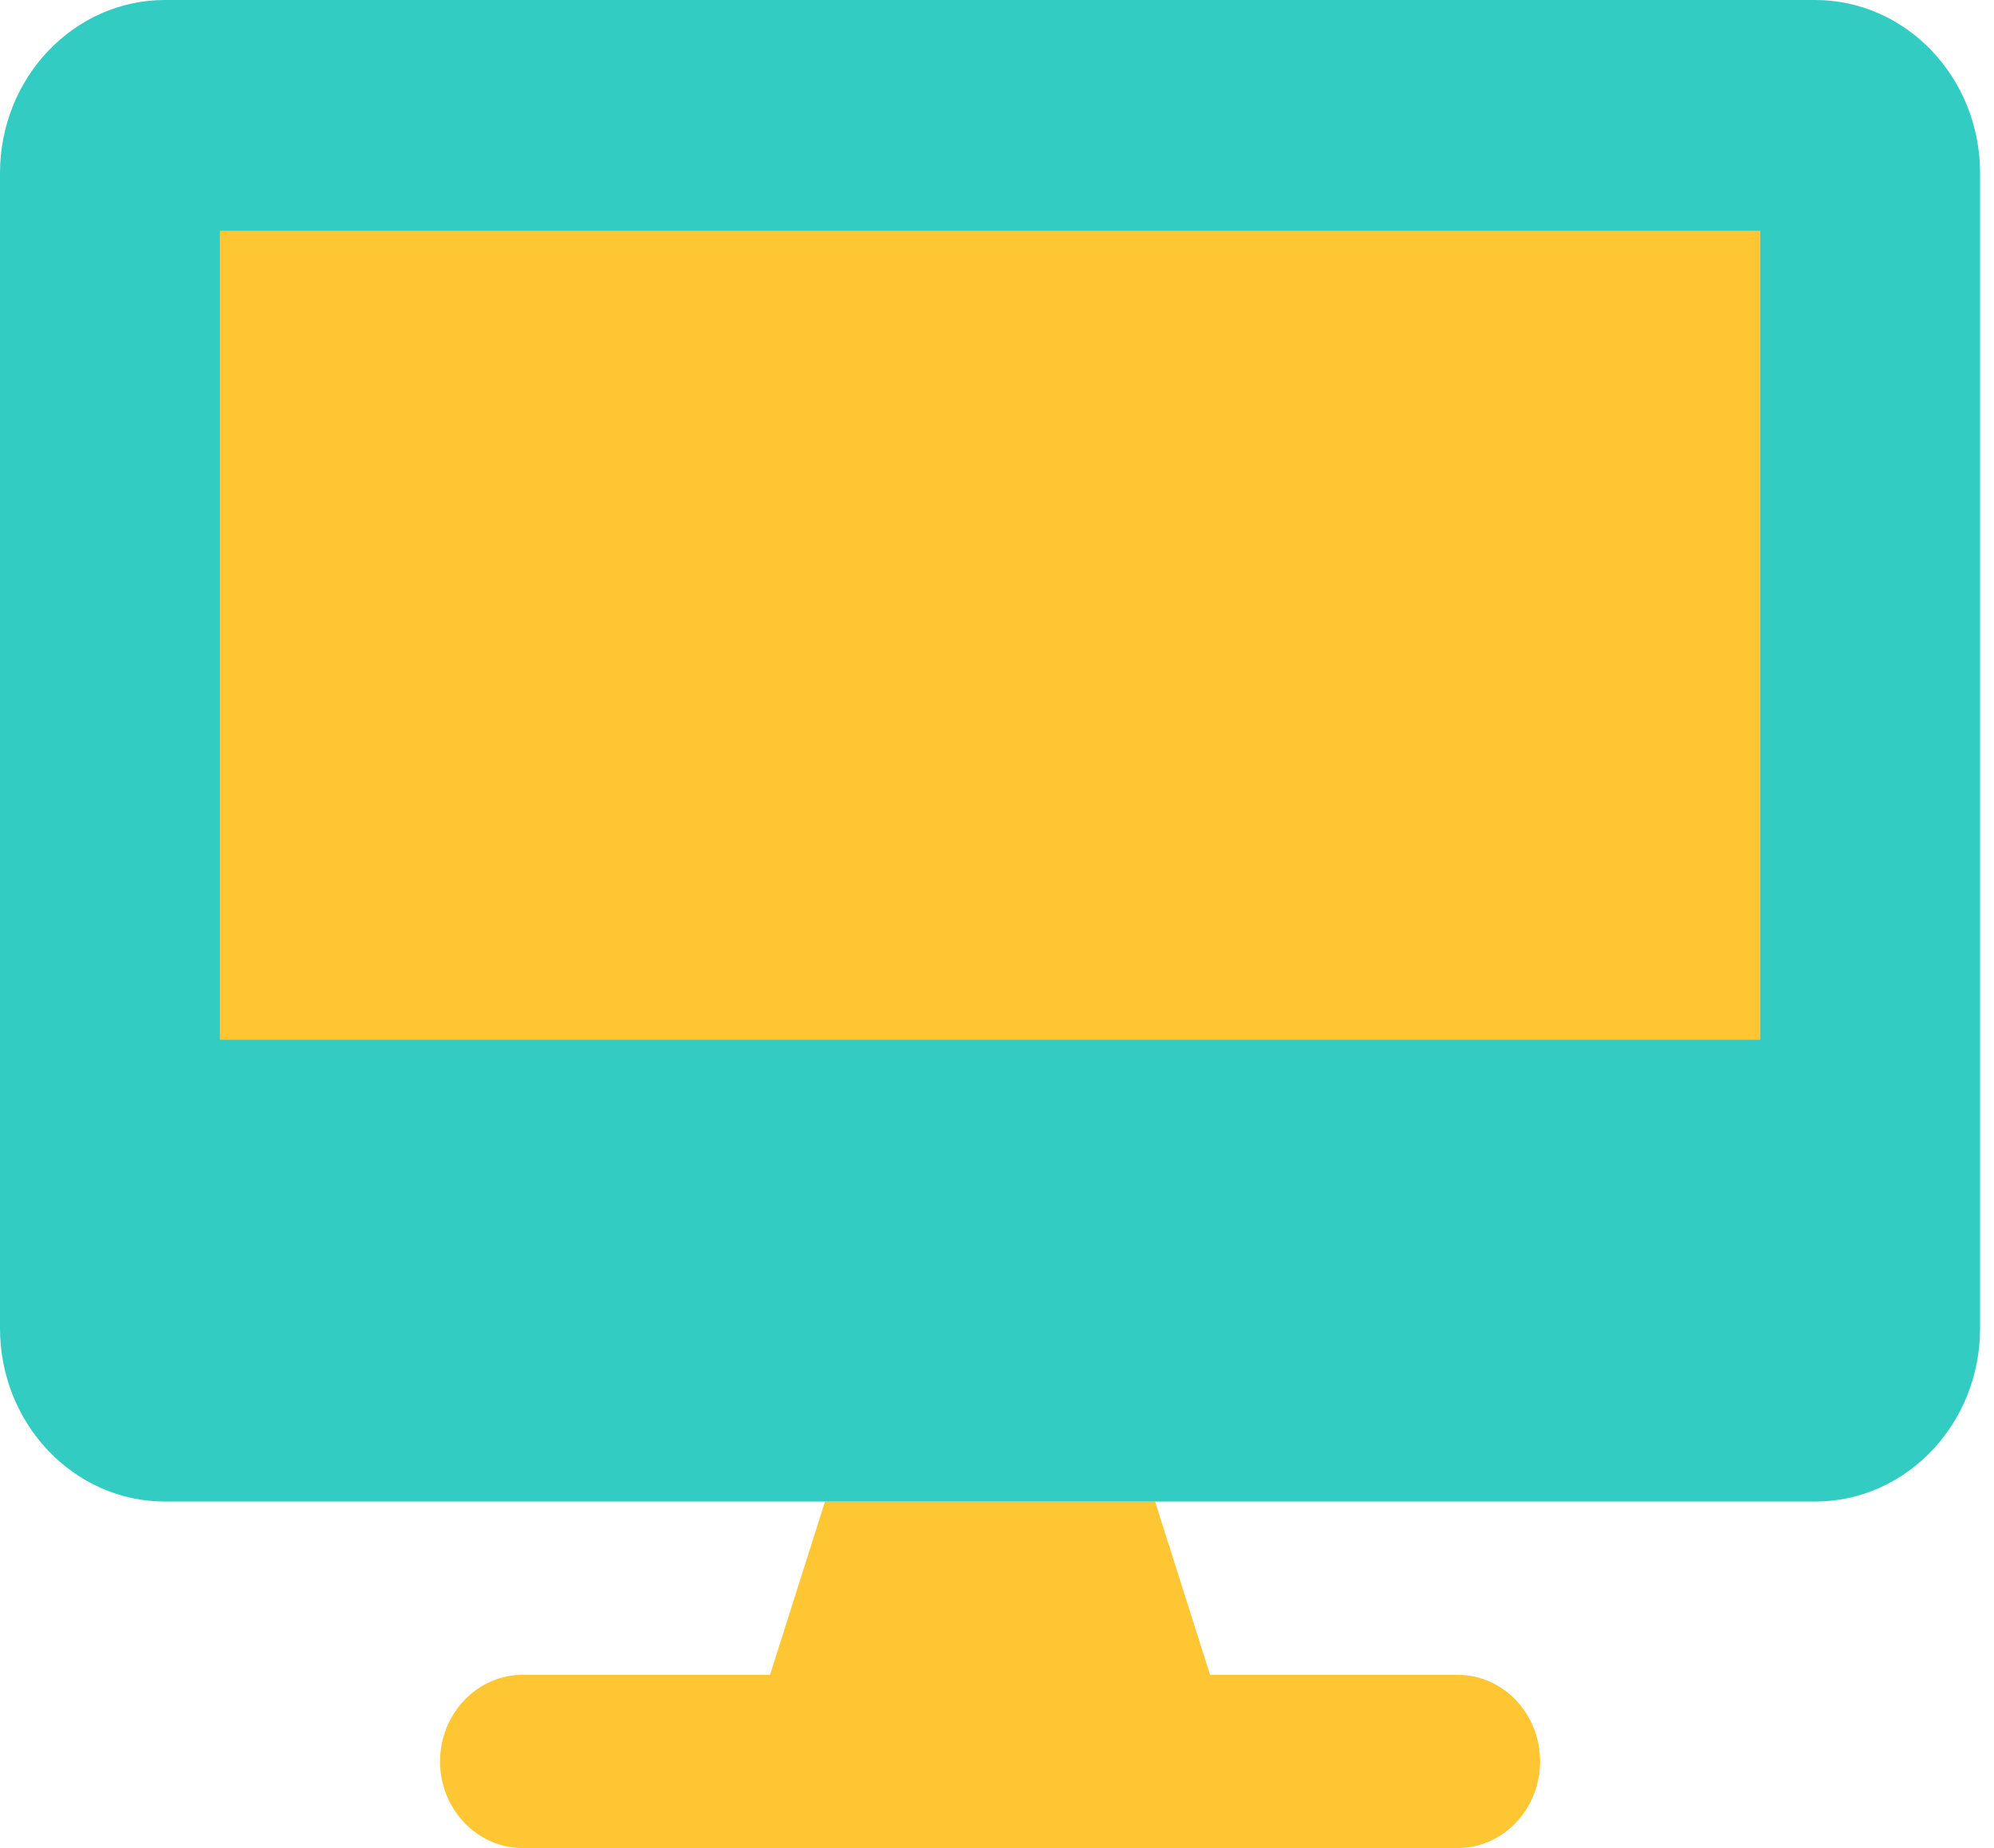 <svg width="41" height="38" viewBox="0 0 41 38" fill="none" xmlns="http://www.w3.org/2000/svg">
<path d="M29.97 34.438H24.881L23.75 30.875H16.964L15.833 34.438H10.744C9.811 34.438 9.048 35.239 9.048 36.219C9.048 37.198 9.811 38 10.744 38H29.97C30.907 38 31.667 37.202 31.667 36.219C31.667 35.235 30.91 34.438 29.97 34.438ZM4.524 4.75V21.375H36.19V4.75H4.524Z" fill="#FFC633"/>
<path d="M37.321 0H3.393C1.52 0 0 1.596 0 3.562V27.312C0 29.279 1.52 30.875 3.393 30.875H37.321C39.195 30.875 40.714 29.279 40.714 27.312V3.562C40.714 1.596 39.195 0 37.321 0ZM36.191 21.375H4.524V4.75H36.191V21.375Z" fill="#33CCC3"/>
</svg>
